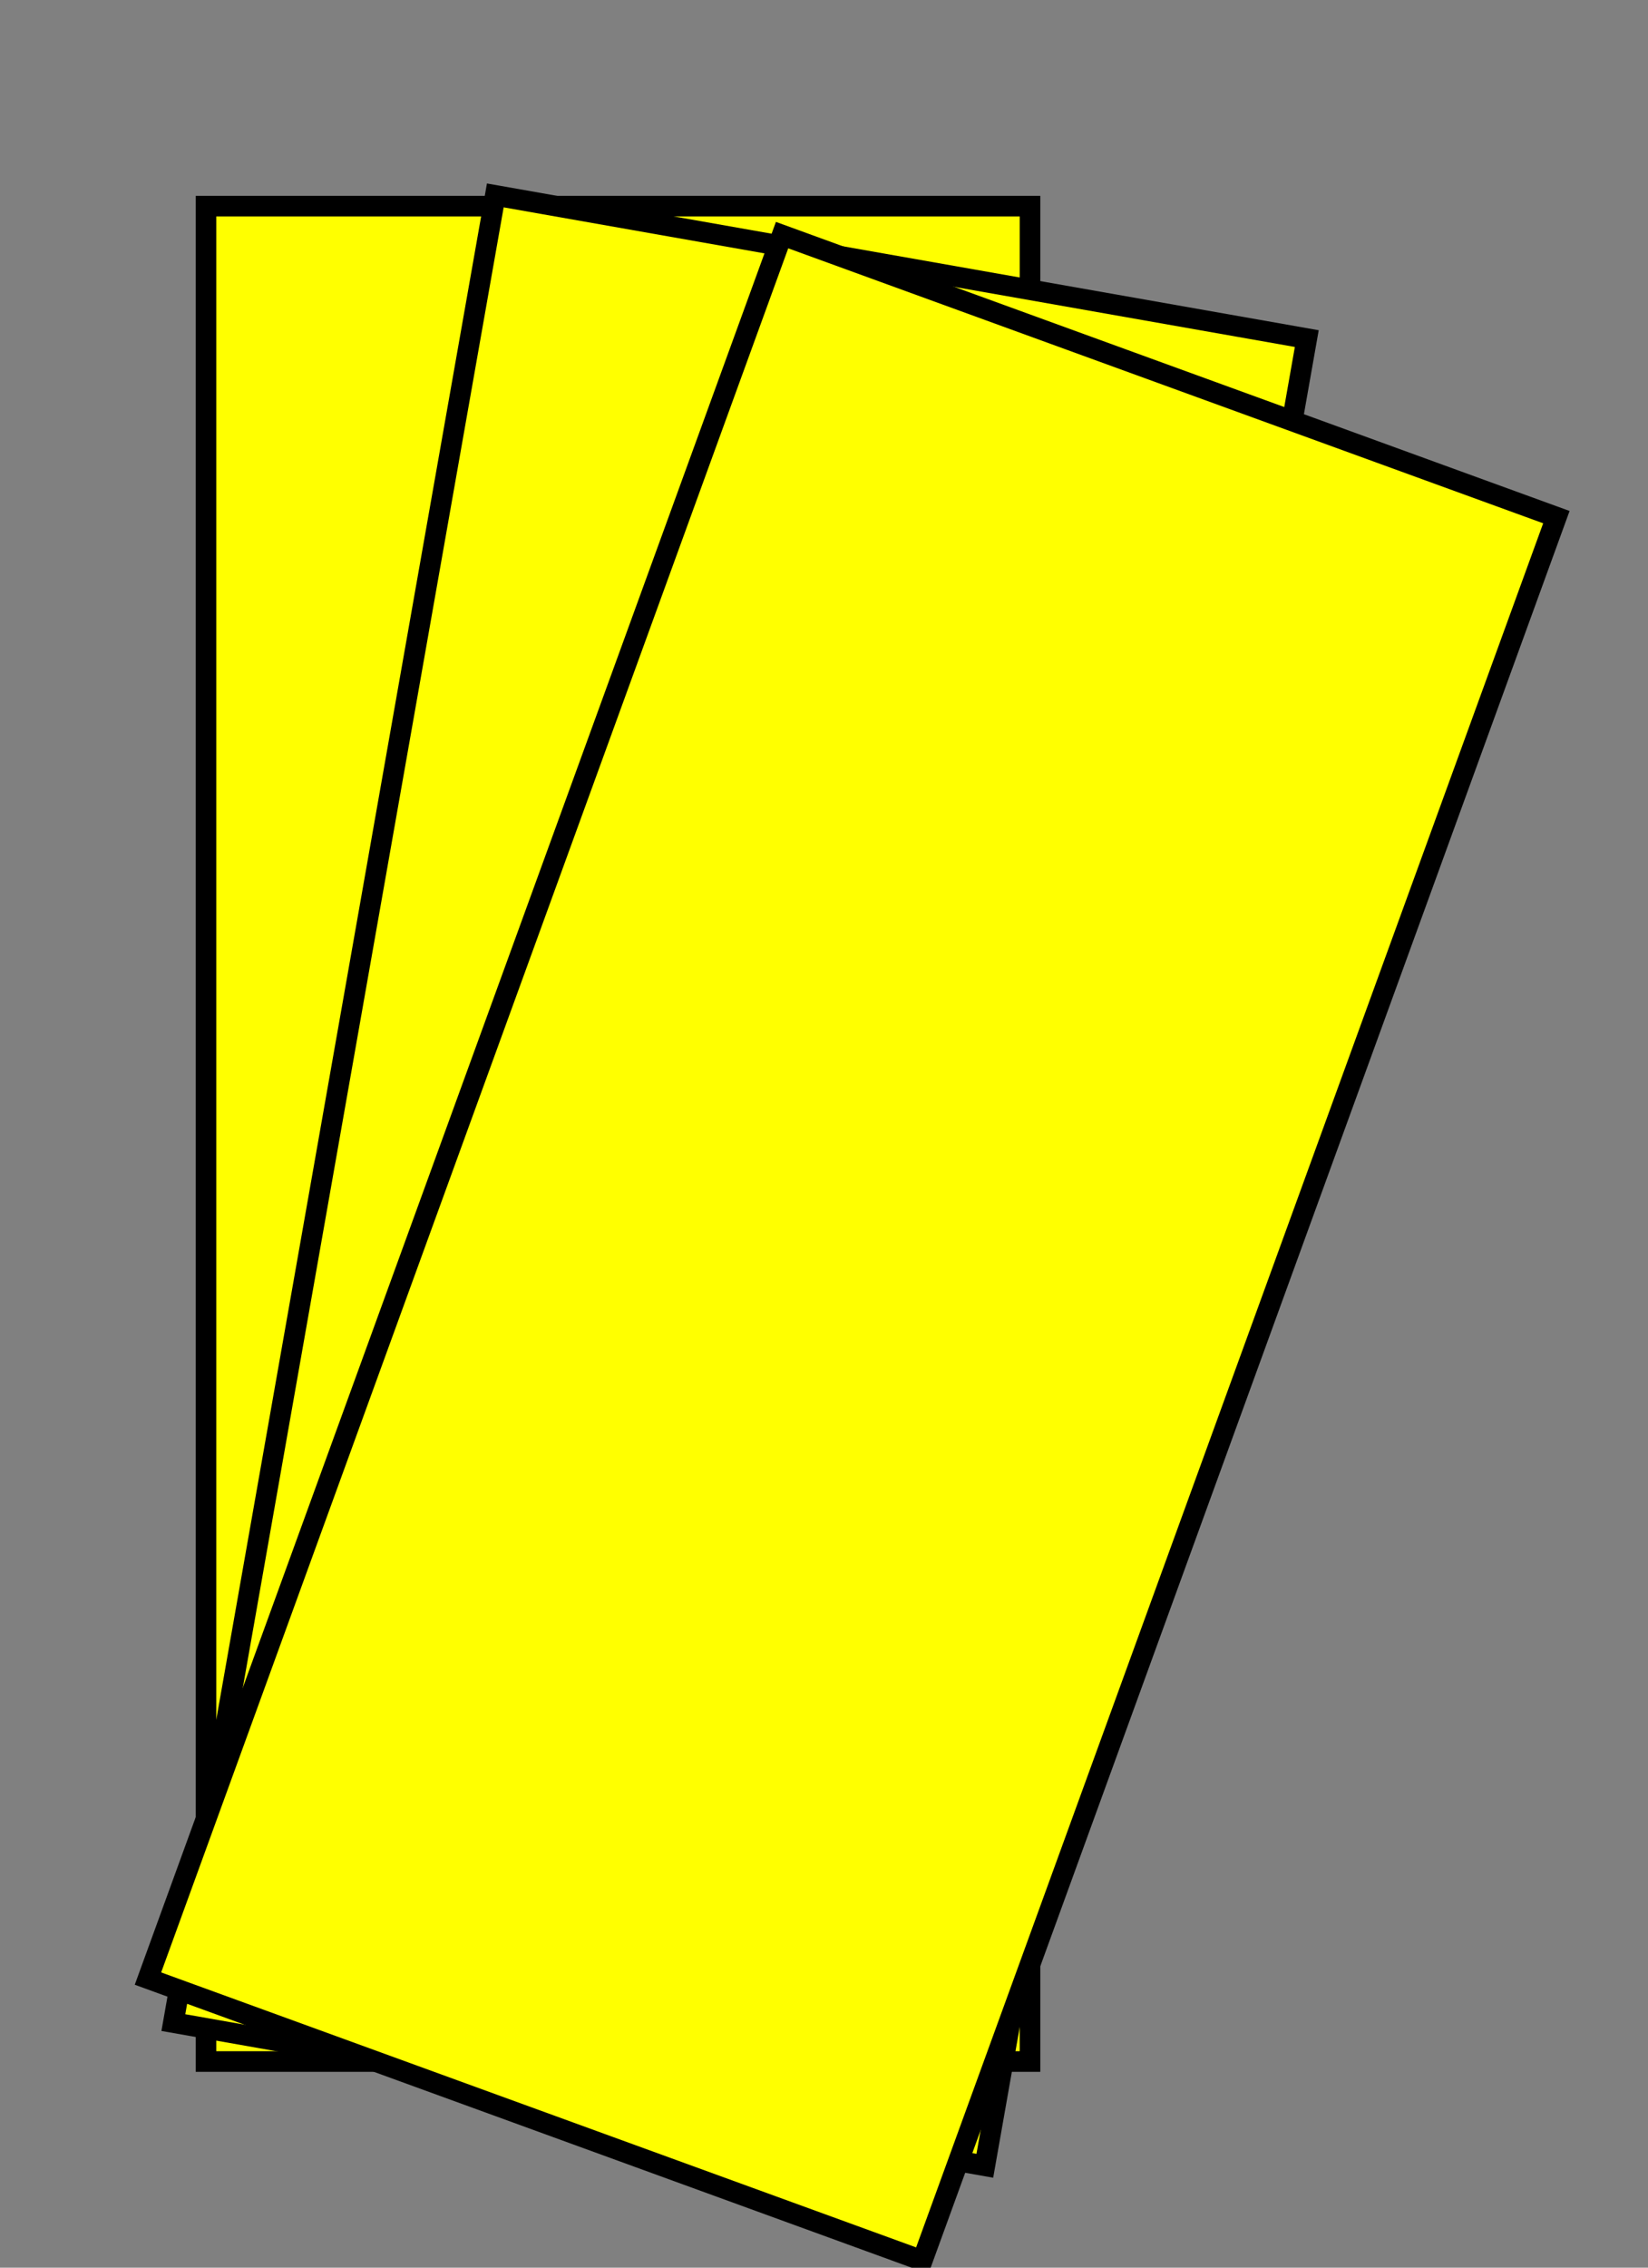 <svg width="80" height="110" xmlns="http://www.w3.org/2000/svg">
  <rect width="100%" height="100%" fill="#808080" stroke="none"/>
  <rect x="10" y="10" width="40" height="90" fill="yellow" stroke="black" stroke-width="1"/>
  <rect x="10" y="10" width="40" height="90" fill="yellow" stroke="black" stroke-width="1" transform="rotate(10, 20,90)"/>
  <rect x="10" y="10" width="40" height="90" fill="yellow" stroke="black" stroke-width="1" transform="rotate(20, 20,90)"/>

</svg>